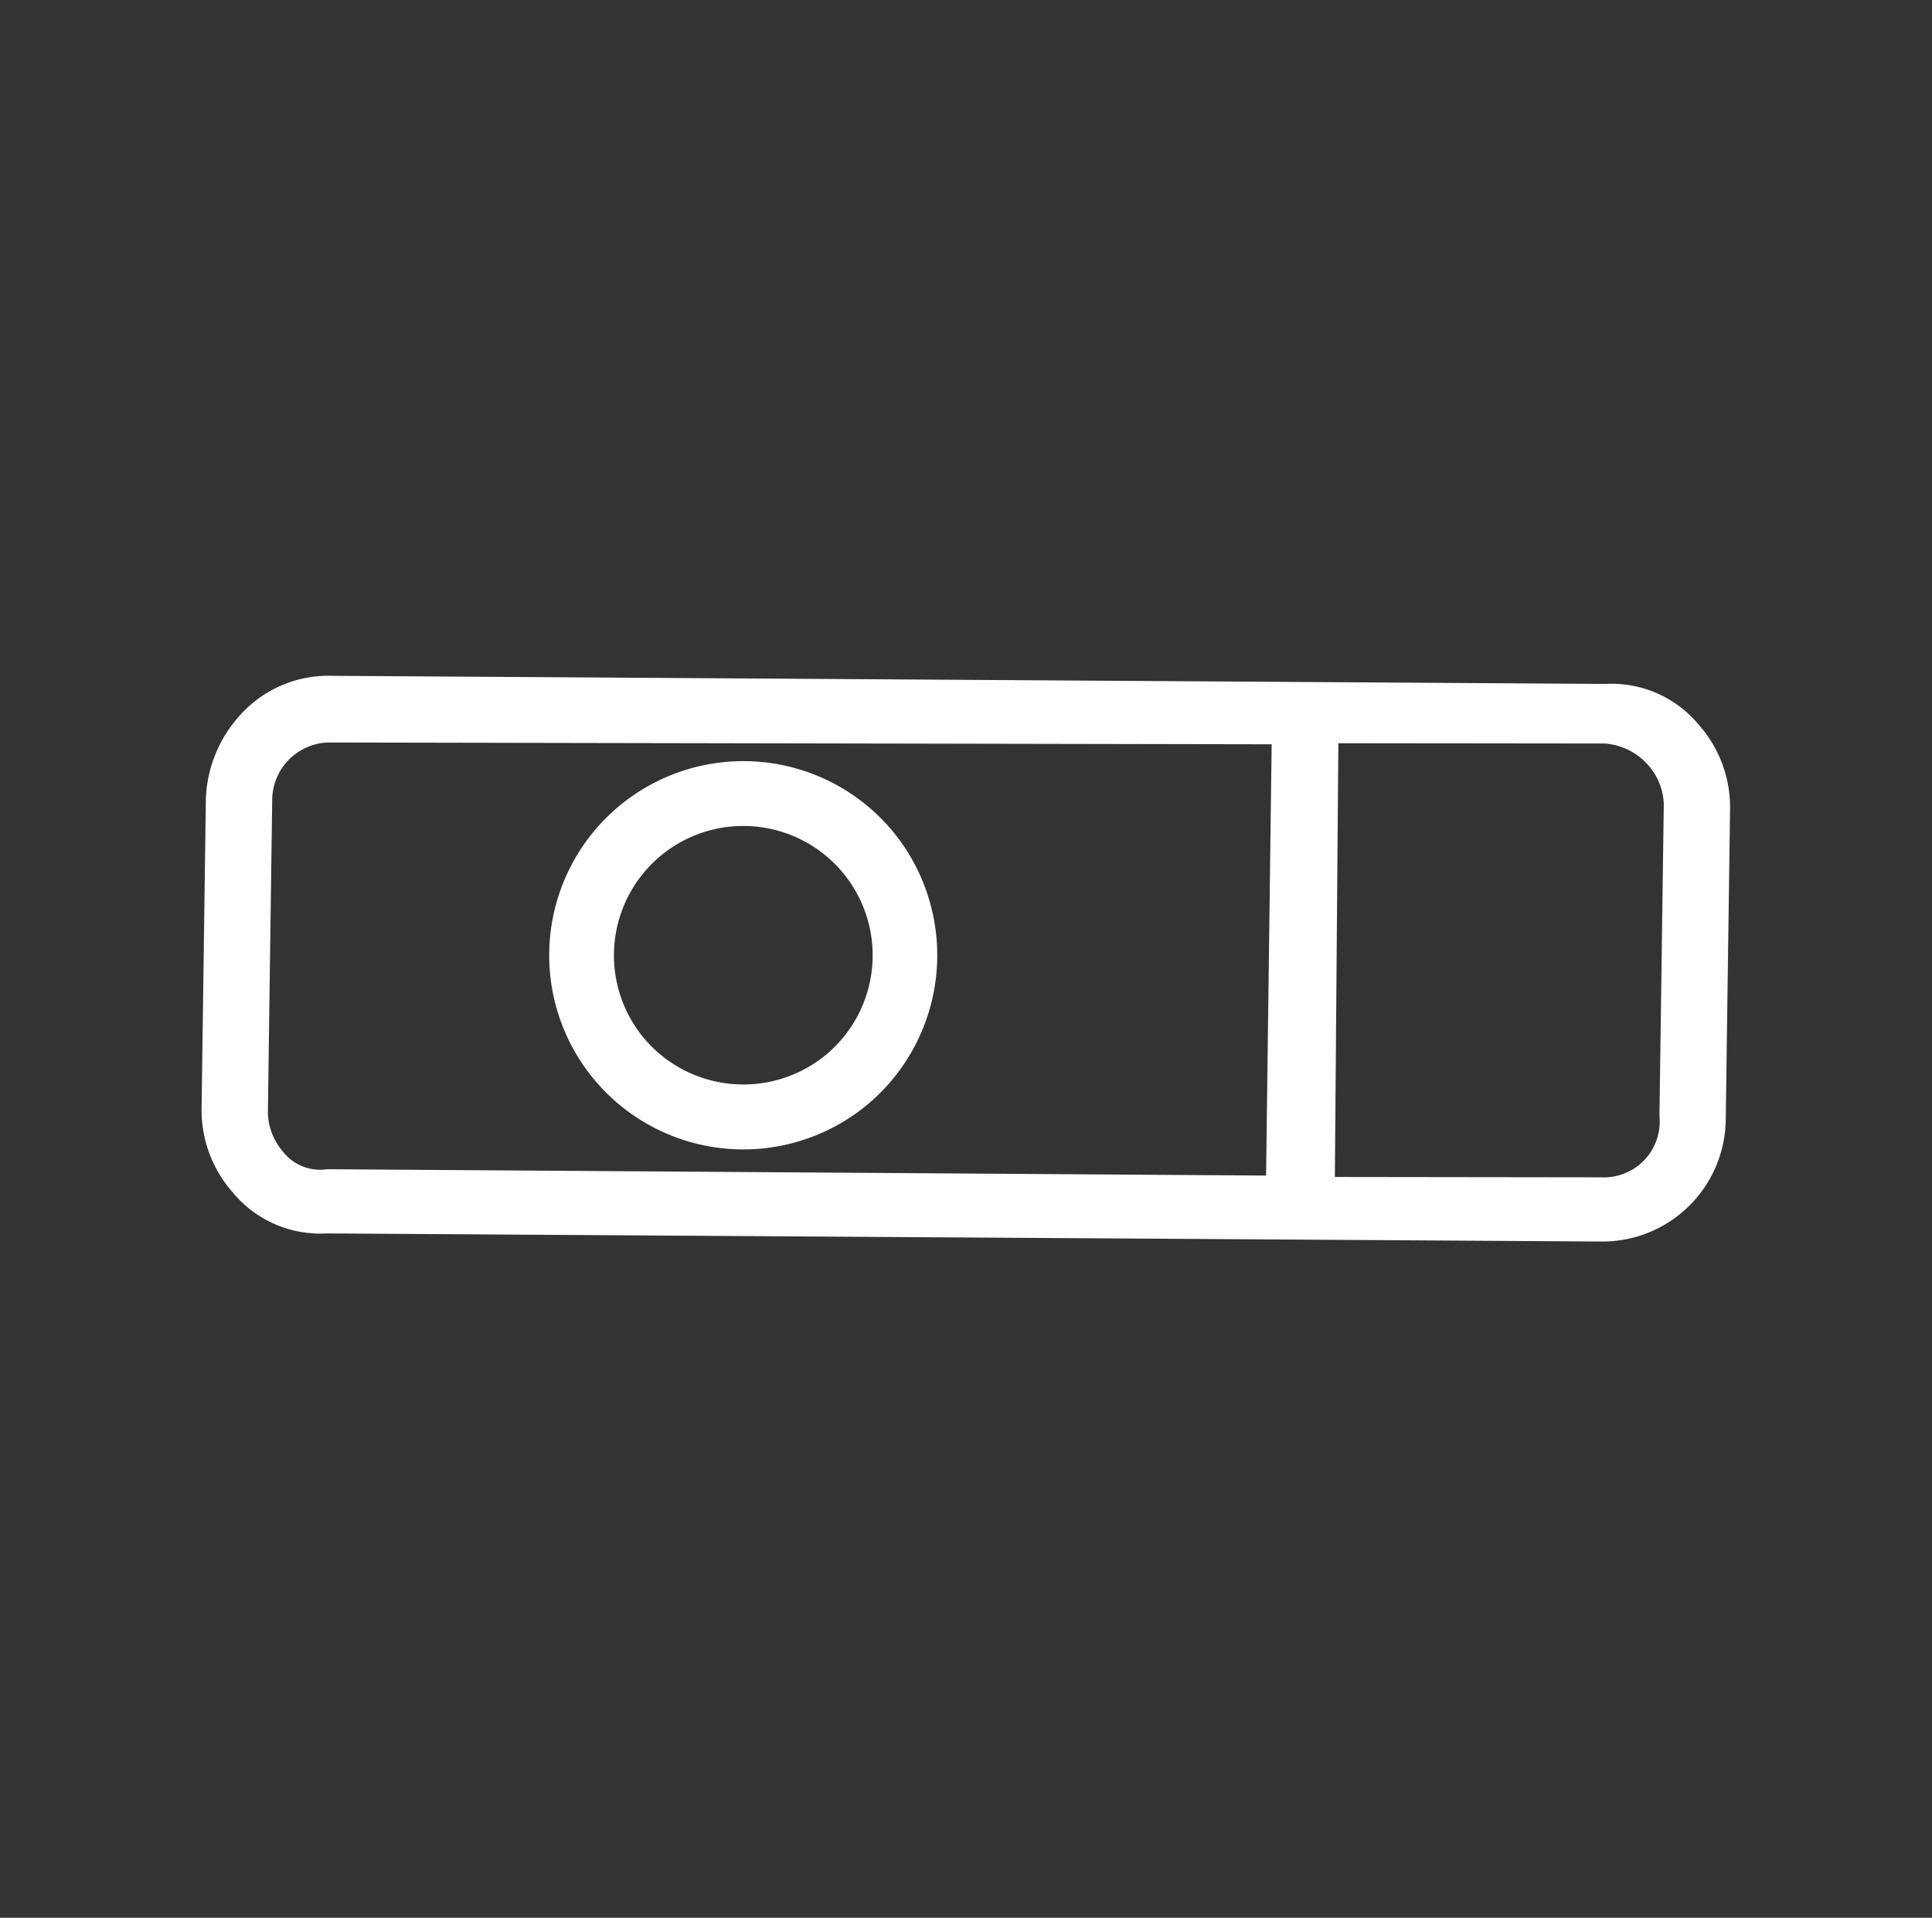 <svg xmlns="http://www.w3.org/2000/svg" width="125.456" height="124.539" viewBox="0 0 125.456 124.539">
  <rect x="0" y="0" width="125.456" height="124.539" fill="#333333" stroke="none"/>
  <path id="qiepian" d="M123.647,15.128,108.309,1.891A8.069,8.069,0,0,0,103.056,0h-.21a7.363,7.363,0,0,0-5.883,2.942L43.385,65.975a7.686,7.686,0,0,0-1.891,5.883,8.549,8.549,0,0,0,2.731,5.463L59.563,90.557a8.069,8.069,0,0,0,5.253,1.891h.21a7.363,7.363,0,0,0,5.883-2.942l53.578-63.033a8.014,8.014,0,0,0-.84-11.346ZM67.758,86.775a3.062,3.062,0,0,1-2.731,1.471,4.038,4.038,0,0,1-2.521-.84L47.167,74.169a3.76,3.76,0,0,1-.42-5.463L86.037,22.062l21.221,18.28Zm53.578-63.033L110.2,36.979,88.769,18.7,99.9,5.463A4.148,4.148,0,0,1,102.846,4.2a4.038,4.038,0,0,1,2.521.84L120.705,18.28a3.626,3.626,0,0,1,.63,5.463Zm-46.855,20.8A12.607,12.607,0,1,0,87.088,57.15,12.644,12.644,0,0,0,74.481,44.543Zm0,21.011a8.4,8.4,0,1,1,8.4-8.4,8.429,8.429,0,0,1-8.4,8.4Z" transform="translate(44.173 -31.756) rotate(50)" fill="#fff"/>
</svg>
